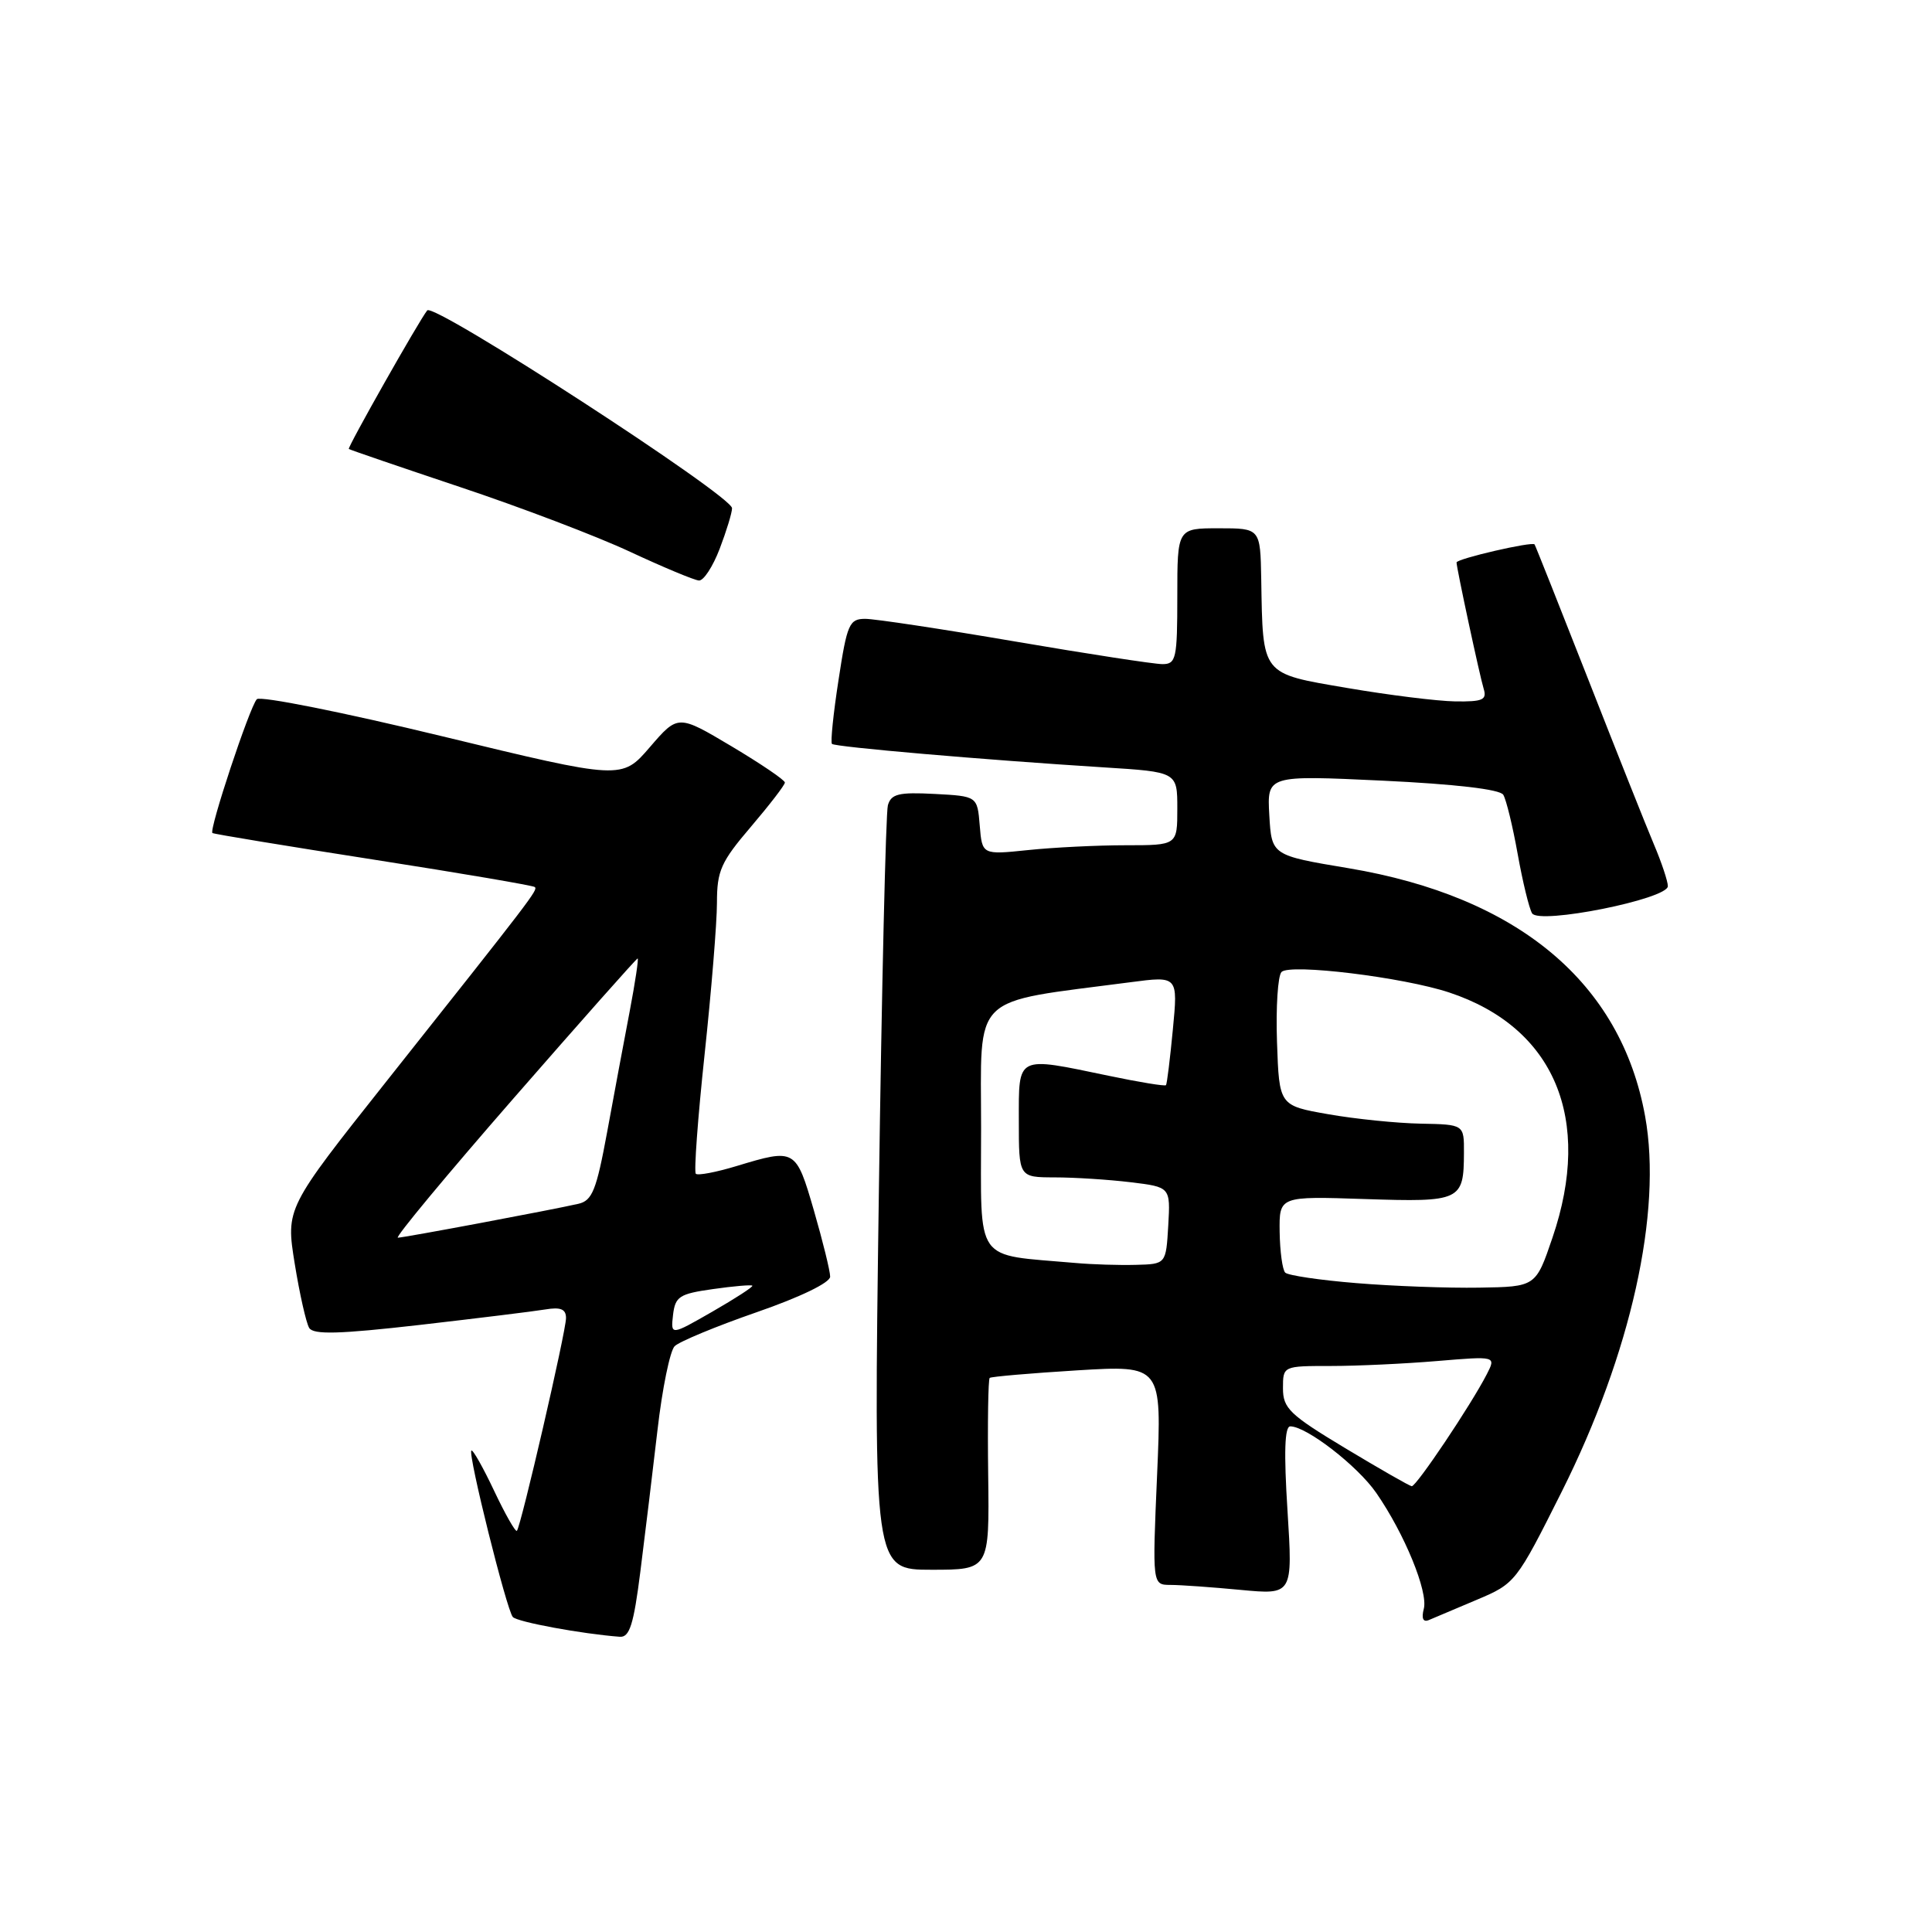 <?xml version="1.0" encoding="UTF-8" standalone="no"?>
<!DOCTYPE svg PUBLIC "-//W3C//DTD SVG 1.1//EN" "http://www.w3.org/Graphics/SVG/1.1/DTD/svg11.dtd" >
<svg xmlns="http://www.w3.org/2000/svg" xmlns:xlink="http://www.w3.org/1999/xlink" version="1.1" viewBox="0 0 256 256">
 <g >
 <path fill="currentColor"
d=" M 84.85 208.25 C 85.46 203.44 86.48 195.00 87.12 189.50 C 87.75 184.00 88.78 179.00 89.39 178.38 C 90.00 177.77 94.89 175.74 100.25 173.88 C 106.02 171.88 110.00 169.96 110.00 169.16 C 110.00 168.43 109.03 164.49 107.85 160.41 C 105.46 152.19 105.39 152.15 97.59 154.51 C 94.88 155.33 92.46 155.79 92.20 155.53 C 91.94 155.27 92.46 148.17 93.36 139.74 C 94.26 131.31 95.00 122.26 95.00 119.62 C 95.00 115.38 95.52 114.21 99.50 109.55 C 101.97 106.65 104.00 104.02 104.00 103.69 C 104.00 103.36 100.81 101.20 96.92 98.88 C 89.84 94.67 89.84 94.67 86.11 99.00 C 82.39 103.32 82.39 103.32 58.60 97.56 C 45.51 94.39 34.46 92.18 34.03 92.65 C 33.07 93.69 27.65 110.03 28.15 110.38 C 28.34 110.52 37.95 112.10 49.50 113.90 C 61.05 115.70 70.67 117.34 70.87 117.54 C 71.28 117.94 70.60 118.83 51.19 143.30 C 37.87 160.10 37.87 160.10 39.05 167.43 C 39.70 171.46 40.57 175.30 40.97 175.96 C 41.54 176.87 44.92 176.78 55.61 175.56 C 63.25 174.68 70.74 173.76 72.25 173.51 C 74.29 173.17 75.00 173.46 75.00 174.65 C 75.00 176.43 69.02 202.30 68.49 202.84 C 68.30 203.03 66.94 200.64 65.47 197.53 C 64.00 194.42 62.64 192.02 62.46 192.21 C 61.98 192.68 67.13 213.33 67.95 214.26 C 68.53 214.92 77.10 216.50 82.12 216.88 C 83.42 216.98 83.96 215.29 84.85 208.25 Z  M 195.68 211.98 C 200.80 209.82 200.92 209.66 206.94 197.65 C 216.11 179.34 220.28 160.61 217.99 147.93 C 214.80 130.22 201.16 118.81 178.68 115.04 C 168.50 113.34 168.50 113.34 168.19 108.03 C 167.89 102.72 167.89 102.72 183.19 103.44 C 192.84 103.90 198.75 104.59 199.19 105.31 C 199.58 105.94 200.44 109.47 201.10 113.16 C 201.76 116.84 202.62 120.38 203.01 121.02 C 203.95 122.54 221.00 119.13 221.00 117.42 C 221.00 116.78 220.17 114.28 219.15 111.88 C 218.13 109.47 214.21 99.62 210.44 90.00 C 206.66 80.38 203.47 72.34 203.34 72.14 C 203.07 71.71 193.00 74.04 193.00 74.53 C 193.00 75.26 196.08 89.60 196.59 91.25 C 197.05 92.74 196.48 92.99 192.82 92.94 C 190.44 92.90 184.00 92.10 178.51 91.16 C 167.04 89.20 167.34 89.58 167.12 76.75 C 167.00 70.00 167.00 70.00 161.50 70.00 C 156.00 70.00 156.00 70.00 156.00 79.00 C 156.00 87.29 155.84 88.00 154.03 88.00 C 152.94 88.00 144.15 86.65 134.50 85.00 C 124.85 83.35 115.91 82.00 114.65 82.00 C 112.54 82.00 112.24 82.67 111.11 90.10 C 110.42 94.55 110.03 98.37 110.24 98.57 C 110.64 98.98 130.36 100.68 146.25 101.68 C 156.00 102.29 156.00 102.29 156.00 107.15 C 156.00 112.00 156.00 112.00 149.15 112.00 C 145.38 112.00 139.56 112.29 136.22 112.64 C 130.14 113.27 130.14 113.27 129.82 109.39 C 129.50 105.50 129.50 105.50 123.83 105.20 C 119.08 104.95 118.08 105.20 117.65 106.70 C 117.37 107.69 116.83 130.89 116.45 158.25 C 115.76 208.00 115.76 208.00 123.43 208.00 C 131.10 208.00 131.10 208.00 130.94 195.44 C 130.85 188.54 130.94 182.75 131.14 182.58 C 131.34 182.41 136.55 181.96 142.72 181.58 C 153.95 180.90 153.95 180.90 153.32 195.45 C 152.69 210.00 152.69 210.00 155.09 210.01 C 156.42 210.01 160.61 210.31 164.40 210.67 C 171.30 211.32 171.30 211.32 170.60 200.16 C 170.11 192.43 170.22 189.00 170.97 189.00 C 173.12 189.00 179.90 194.25 182.37 197.83 C 186.11 203.24 189.26 210.92 188.66 213.18 C 188.33 214.45 188.57 214.98 189.32 214.67 C 189.97 214.40 192.83 213.19 195.68 211.98 Z  M 95.36 72.72 C 96.26 70.36 97.00 67.94 97.00 67.34 C 97.00 65.69 57.48 40.05 56.61 41.13 C 55.53 42.47 46.00 59.32 46.22 59.49 C 46.38 59.61 53.02 61.88 61.00 64.55 C 68.97 67.21 79.10 71.06 83.50 73.12 C 87.90 75.17 92.00 76.88 92.61 76.92 C 93.23 76.97 94.46 75.07 95.36 72.72 Z  M 89.18 174.24 C 89.47 171.79 90.01 171.44 94.47 170.81 C 97.20 170.42 99.55 170.22 99.69 170.36 C 99.83 170.50 97.45 172.04 94.41 173.79 C 88.87 176.97 88.87 176.97 89.18 174.24 Z  M 68.08 145.50 C 76.96 135.32 84.34 127.00 84.49 127.00 C 84.64 127.00 84.17 130.15 83.44 133.99 C 82.70 137.84 81.36 145.04 80.45 150.00 C 79.03 157.70 78.48 159.09 76.64 159.51 C 73.06 160.33 53.55 163.99 52.72 164.00 C 52.29 164.00 59.20 155.68 68.08 145.50 Z  M 178.25 191.89 C 170.89 187.46 170.00 186.61 170.00 183.96 C 170.00 181.00 170.00 181.00 176.35 181.00 C 179.84 181.00 186.19 180.70 190.47 180.34 C 198.24 179.69 198.24 179.69 197.01 182.09 C 194.92 186.16 187.65 197.00 187.06 196.93 C 186.75 196.89 182.79 194.62 178.25 191.89 Z  M 179.73 170.02 C 174.91 169.63 170.67 169.00 170.30 168.63 C 169.93 168.26 169.60 165.83 169.56 163.23 C 169.50 158.50 169.50 158.50 180.86 158.88 C 193.56 159.30 193.96 159.11 193.98 152.75 C 194.00 149.00 194.00 149.00 188.25 148.89 C 185.09 148.83 179.57 148.27 176.00 147.64 C 169.50 146.50 169.50 146.50 169.21 138.09 C 169.05 133.47 169.32 129.28 169.81 128.79 C 170.94 127.66 185.95 129.49 192.03 131.51 C 205.98 136.14 211.08 148.26 205.71 164.00 C 203.50 170.50 203.50 170.50 196.00 170.62 C 191.88 170.69 184.56 170.42 179.73 170.02 Z  M 142.50 167.35 C 128.91 166.15 130.00 167.71 130.00 149.53 C 130.00 131.36 128.37 132.96 149.79 130.15 C 156.09 129.32 156.09 129.32 155.41 136.41 C 155.04 140.31 154.63 143.63 154.50 143.79 C 154.36 143.95 150.93 143.39 146.88 142.54 C 134.58 139.98 135.00 139.76 135.00 148.50 C 135.00 156.00 135.00 156.00 139.75 156.01 C 142.36 156.01 146.88 156.30 149.80 156.65 C 155.09 157.29 155.09 157.29 154.80 162.39 C 154.50 167.50 154.50 167.50 150.50 167.60 C 148.30 167.66 144.70 167.55 142.50 167.35 Z "/>
</g>
</svg>